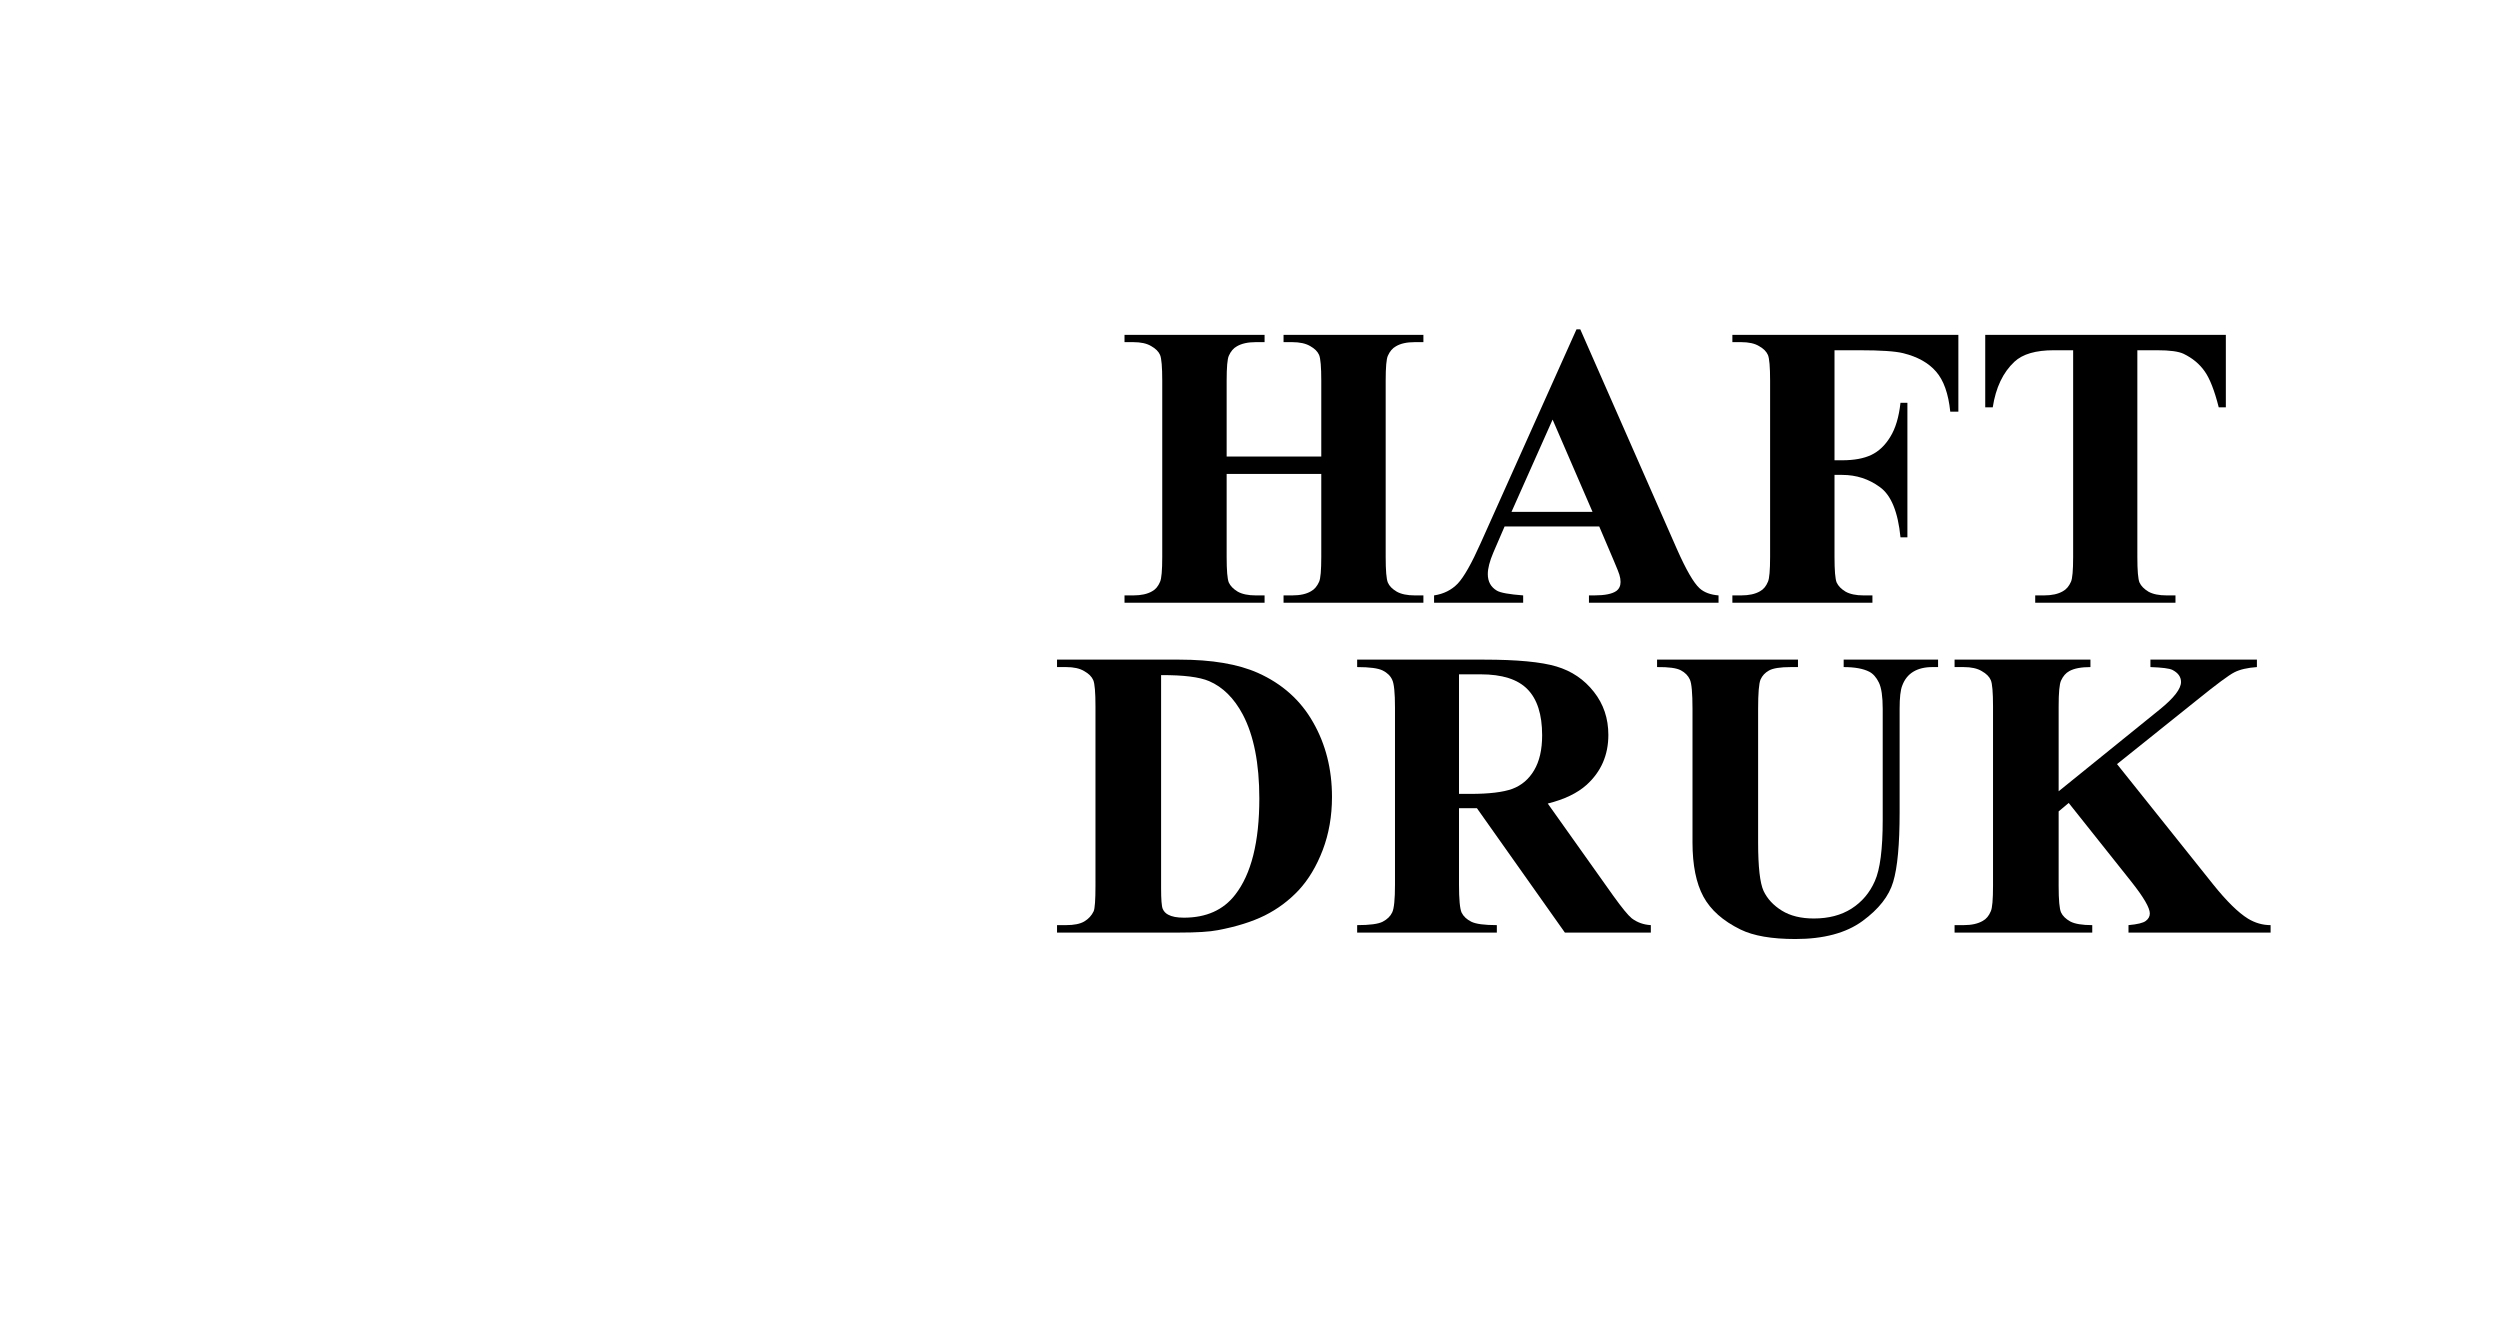 <svg width="2519" height="1328" viewBox="0 0 2519 1328" fill="none" xmlns="http://www.w3.org/2000/svg">
<path d="M1065.06 939.665V932.16H1074.19C1082.17 932.16 1088.25 930.943 1092.44 928.51C1096.77 925.941 1099.95 922.493 1101.98 918.166C1103.19 915.326 1103.8 906.808 1103.8 892.611V711.696C1103.8 697.634 1103.06 688.846 1101.57 685.33C1100.08 681.815 1097.04 678.772 1092.44 676.203C1087.98 673.499 1081.9 672.147 1074.19 672.147H1065.06V664.643H1188.17C1221.03 664.643 1247.46 669.105 1267.48 678.029C1291.95 688.981 1310.47 705.544 1323.05 727.719C1335.76 749.894 1342.11 774.976 1342.11 802.965C1342.11 822.3 1339 840.148 1332.78 856.509C1326.56 872.734 1318.52 886.188 1308.65 896.87C1298.78 907.416 1287.35 915.935 1274.37 922.425C1261.53 928.78 1245.77 933.715 1227.11 937.231C1218.87 938.853 1205.89 939.665 1188.17 939.665H1065.06ZM1169.92 680.26V894.842C1169.92 906.2 1170.46 913.163 1171.54 915.732C1172.62 918.301 1174.45 920.262 1177.02 921.614C1180.67 923.642 1185.94 924.656 1192.84 924.656C1215.42 924.656 1232.66 916.949 1244.56 901.535C1260.78 880.712 1268.9 848.396 1268.9 804.587C1268.9 769.297 1263.35 741.105 1252.26 720.012C1243.48 703.516 1232.19 692.294 1218.39 686.344C1208.66 682.153 1192.5 680.124 1169.92 680.26Z" fill="black"/>
<path d="M1470.09 814.323V891.394C1470.09 906.267 1470.97 915.664 1472.73 919.586C1474.62 923.371 1477.87 926.414 1482.46 928.712C1487.06 931.011 1495.65 932.16 1508.22 932.16V939.665H1367.47V932.16C1380.17 932.16 1388.76 931.011 1393.22 928.712C1397.82 926.279 1401 923.169 1402.76 919.383C1404.65 915.597 1405.59 906.267 1405.59 891.394V712.913C1405.59 698.04 1404.65 688.71 1402.76 684.924C1401 681.003 1397.82 677.893 1393.22 675.595C1388.63 673.296 1380.04 672.147 1367.47 672.147V664.643H1495.24C1528.5 664.643 1552.84 666.941 1568.26 671.538C1583.67 676.136 1596.24 684.654 1605.98 697.094C1615.71 709.398 1620.58 723.866 1620.58 740.497C1620.58 760.779 1613.28 777.545 1598.68 790.796C1589.35 799.179 1576.3 805.466 1559.53 809.658L1625.65 902.752C1634.31 914.786 1640.46 922.29 1644.11 925.264C1649.65 929.456 1656.08 931.755 1663.38 932.16V939.665H1576.77L1488.14 814.323H1470.09ZM1470.09 679.448V799.923H1481.65C1500.45 799.923 1514.51 798.232 1523.84 794.852C1533.17 791.337 1540.47 785.117 1545.74 776.193C1551.15 767.134 1553.86 755.37 1553.86 740.902C1553.86 719.944 1548.92 704.463 1539.05 694.457C1529.31 684.451 1513.56 679.448 1491.79 679.448H1470.09Z" fill="black"/>
<path d="M1669.66 664.643H1811.64V672.147H1804.54C1793.86 672.147 1786.49 673.296 1782.43 675.595C1778.51 677.758 1775.67 680.8 1773.91 684.722C1772.29 688.643 1771.48 698.446 1771.48 714.13V848.802C1771.48 873.411 1773.31 889.704 1776.96 897.681C1780.74 905.659 1786.89 912.284 1795.41 917.557C1803.93 922.831 1814.68 925.467 1827.66 925.467C1842.53 925.467 1855.18 922.155 1865.59 915.529C1876.13 908.769 1883.98 899.507 1889.11 887.743C1894.39 875.98 1897.02 855.495 1897.02 826.289V714.13C1897.02 701.826 1895.74 693.037 1893.17 687.764C1890.6 682.491 1887.36 678.84 1883.44 676.812C1877.35 673.702 1868.76 672.147 1857.68 672.147V664.643H1952.8V672.147H1947.12C1939.41 672.147 1932.99 673.702 1927.85 676.812C1922.71 679.922 1919 684.586 1916.7 690.806C1914.94 695.133 1914.06 702.908 1914.06 714.13V818.582C1914.06 850.898 1911.9 874.222 1907.57 888.554C1903.38 902.887 1893.04 916.07 1876.54 928.104C1860.04 940.138 1837.53 946.155 1809 946.155C1785.2 946.155 1766.81 942.977 1753.83 936.622C1736.12 927.969 1723.61 916.881 1716.31 903.36C1709.01 889.839 1705.36 871.653 1705.36 848.802V714.13C1705.36 698.31 1704.48 688.508 1702.72 684.722C1700.97 680.8 1697.92 677.691 1693.6 675.392C1689.27 673.093 1681.29 672.012 1669.66 672.147V664.643Z" fill="black"/>
<path d="M2133.11 769.905L2229.85 890.988C2243.51 908.025 2255.27 919.586 2265.14 925.67C2272.31 929.997 2279.88 932.16 2287.86 932.16V939.665H2144.67V932.16C2153.73 931.349 2159.54 929.929 2162.11 927.901C2164.81 925.873 2166.16 923.371 2166.16 920.397C2166.16 914.718 2159.94 904.036 2147.51 888.351L2084.43 809.049L2074.29 817.568V892.611C2074.29 906.943 2075.1 915.867 2076.72 919.383C2078.34 922.898 2081.45 925.941 2086.05 928.51C2090.65 930.943 2098.02 932.16 2108.16 932.16V939.665H1969.43V932.16H1978.56C1986.53 932.16 1992.96 930.741 1997.83 927.901C2001.34 926.008 2004.04 922.763 2005.94 918.166C2007.43 914.921 2008.17 906.402 2008.17 892.611V711.696C2008.17 697.634 2007.43 688.846 2005.94 685.33C2004.45 681.815 2001.41 678.772 1996.81 676.203C1992.35 673.499 1986.26 672.147 1978.56 672.147H1969.43V664.643H2106.33V672.147C2097 672.147 2089.9 673.499 2085.04 676.203C2081.52 678.096 2078.75 681.274 2076.72 685.736C2075.1 689.116 2074.29 697.77 2074.29 711.696V797.286L2176.31 714.739C2190.5 703.246 2197.6 694.051 2197.6 687.155C2197.6 682.017 2194.69 677.961 2188.88 674.986C2185.91 673.499 2178.54 672.553 2166.77 672.147V664.643H2274.06V672.147C2264.46 672.823 2256.89 674.581 2251.35 677.42C2245.94 680.124 2233.37 689.454 2213.62 705.409L2133.11 769.905Z" fill="black"/>
<path d="M1235.97 477.511V561.112C1235.97 574.913 1236.7 583.538 1238.16 586.988C1239.75 590.438 1242.74 593.491 1247.12 596.145C1251.63 598.666 1257.67 599.927 1265.23 599.927H1274.19V607.291H1133.06V599.927H1142.02C1149.85 599.927 1156.15 598.533 1160.93 595.746C1164.38 593.889 1167.03 590.704 1168.89 586.192C1170.35 583.007 1171.08 574.647 1171.08 561.112V383.56C1171.08 369.759 1170.35 361.134 1168.89 357.683C1167.43 354.233 1164.45 351.247 1159.93 348.726C1155.56 346.072 1149.58 344.745 1142.02 344.745H1133.06V337.38H1274.19V344.745H1265.23C1257.4 344.745 1251.1 346.138 1246.32 348.925C1242.87 350.783 1240.15 353.968 1238.16 358.48C1236.7 361.664 1235.97 370.024 1235.97 383.56V459.995H1331.32V383.56C1331.32 369.759 1330.59 361.134 1329.13 357.683C1327.67 354.233 1324.68 351.247 1320.17 348.726C1315.66 346.072 1309.62 344.745 1302.06 344.745H1293.3V337.38H1434.22V344.745H1425.47C1417.5 344.745 1411.2 346.138 1406.56 348.925C1403.11 350.783 1400.39 353.968 1398.4 358.48C1396.94 361.664 1396.21 370.024 1396.21 383.56V561.112C1396.21 574.913 1396.94 583.538 1398.4 586.988C1399.86 590.438 1402.84 593.491 1407.35 596.145C1411.86 598.666 1417.9 599.927 1425.47 599.927H1434.22V607.291H1293.3V599.927H1302.06C1310.02 599.927 1316.32 598.533 1320.97 595.746C1324.42 593.889 1327.14 590.704 1329.13 586.192C1330.59 583.007 1331.32 574.647 1331.32 561.112V477.511H1235.97Z" fill="black"/>
<path d="M1611.38 530.458H1516.03L1504.69 556.733C1500.97 565.491 1499.11 572.723 1499.11 578.429C1499.11 585.993 1502.17 591.566 1508.27 595.149C1511.85 597.273 1520.68 598.865 1534.74 599.927V607.291H1444.97V599.927C1454.66 598.467 1462.62 594.486 1468.86 587.984C1475.1 581.349 1482.79 567.747 1491.95 547.178L1588.49 331.807H1592.27L1689.61 553.15C1698.89 574.116 1706.52 587.32 1712.5 592.761C1717.01 596.874 1723.38 599.263 1731.6 599.927V607.291H1601.03V599.927H1606.4C1616.89 599.927 1624.25 598.467 1628.5 595.547C1631.42 593.424 1632.88 590.372 1632.88 586.391C1632.88 584.003 1632.48 581.548 1631.68 579.026C1631.42 577.832 1629.43 572.856 1625.71 564.098L1611.38 530.458ZM1604.61 515.729L1564.4 422.773L1523 515.729H1604.61Z" fill="black"/>
<path d="M1848.45 352.906V463.777H1856.21C1868.15 463.777 1877.91 461.985 1885.47 458.402C1893.03 454.819 1899.4 448.782 1904.58 440.289C1909.89 431.796 1913.34 420.318 1914.93 405.853H1921.9V541.406H1914.93C1912.41 515.795 1905.51 498.942 1894.23 490.847C1883.08 482.62 1870.41 478.506 1856.21 478.506H1848.45V561.112C1848.45 574.913 1849.18 583.538 1850.64 586.988C1852.23 590.438 1855.21 593.491 1859.59 596.145C1864.11 598.666 1870.14 599.927 1877.71 599.927H1886.66V607.291H1745.54V599.927H1754.5C1762.32 599.927 1768.63 598.533 1773.4 595.746C1776.86 593.889 1779.51 590.704 1781.37 586.192C1782.83 583.007 1783.56 574.647 1783.56 561.112V383.56C1783.56 369.759 1782.83 361.134 1781.37 357.683C1779.91 354.233 1776.92 351.247 1772.41 348.726C1768.03 346.072 1762.06 344.745 1754.5 344.745H1745.54V337.38H1973.25V414.811H1965.09C1963.23 396.631 1958.45 383.162 1950.76 374.403C1943.19 365.645 1932.18 359.475 1917.72 355.892C1909.75 353.901 1895.02 352.906 1873.53 352.906H1848.45Z" fill="black"/>
<path d="M2242.76 337.38V410.431H2235.6C2231.35 393.579 2226.64 381.503 2221.47 374.204C2216.29 366.773 2209.19 360.868 2200.17 356.489C2195.12 354.1 2186.3 352.906 2173.69 352.906H2153.59V561.112C2153.59 574.913 2154.32 583.538 2155.78 586.988C2157.37 590.438 2160.36 593.491 2164.74 596.145C2169.25 598.666 2175.35 599.927 2183.05 599.927H2192.01V607.291H2050.68V599.927H2059.64C2067.47 599.927 2073.77 598.533 2078.55 595.746C2082 593.889 2084.72 590.704 2086.71 586.192C2088.17 583.007 2088.9 574.647 2088.9 561.112V352.906H2069.39C2051.21 352.906 2038.01 356.754 2029.78 364.451C2018.24 375.2 2010.94 390.526 2007.89 410.431H2000.32V337.38H2242.76Z" fill="black"/>
<g filter="url(#filter0_di_0_1)">
<path d="M1055.79 275.926V307.635C1027.94 312.223 1002.98 326.944 981.12 352.181C965.258 370.917 941.657 415.081 910.125 484.673L771.095 791.358L749.494 741.554L864.471 485.628C882.848 444.333 894.262 416.802 898.325 402.845C902.58 388.889 904.708 377.035 904.708 367.094C904.708 355.814 901.613 345.872 895.617 337.077C889.426 328.474 880.721 321.783 868.92 317.194C852.67 310.885 831.198 307.635 804.308 307.635V275.926H1055.79ZM734.827 871.36L727.548 887.416H550.517L512.644 800.053H703.9L713.386 821.925L734.827 871.36ZM687.679 975.365L646.646 1065.88H627.882L588.643 975.365H687.679ZM474.517 712.104L436.645 624.741H627.864L665.755 712.104H474.517ZM398.518 536.792L365.564 460.775C363.888 456.907 362.243 453.128 360.625 449.429H551.828L589.719 536.792H398.518ZM319.699 361.48C312.092 346.807 306.16 336.944 301.919 331.916C291.086 319.107 270.774 311.077 240.983 307.635V275.927H607.763V307.635H595.382C562.109 307.635 539.281 311.841 527.288 320.254C518.583 325.798 514.327 334.21 514.327 345.299C514.327 350.11 514.989 355.482 516.445 361.48H319.699Z" fill="white"/>
</g>
<defs>
<filter id="filter0_di_0_1" x="235.983" y="275.926" width="854.809" height="829.952" filterUnits="userSpaceOnUse" color-interpolation-filters="sRGB">
<feFlood flood-opacity="0" result="BackgroundImageFix"/>
<feColorMatrix in="SourceAlpha" type="matrix" values="0 0 0 0 0 0 0 0 0 0 0 0 0 0 0 0 0 0 127 0" result="hardAlpha"/>
<feOffset dx="15" dy="20"/>
<feGaussianBlur stdDeviation="10"/>
<feComposite in2="hardAlpha" operator="out"/>
<feColorMatrix type="matrix" values="0 0 0 0 0 0 0 0 0 0 0 0 0 0 0 0 0 0 0.25 0"/>
<feBlend mode="normal" in2="BackgroundImageFix" result="effect1_dropShadow_0_1"/>
<feBlend mode="normal" in="SourceGraphic" in2="effect1_dropShadow_0_1" result="shape"/>
<feColorMatrix in="SourceAlpha" type="matrix" values="0 0 0 0 0 0 0 0 0 0 0 0 0 0 0 0 0 0 127 0" result="hardAlpha"/>
<feOffset dx="10" dy="20"/>
<feGaussianBlur stdDeviation="10"/>
<feComposite in2="hardAlpha" operator="arithmetic" k2="-1" k3="1"/>
<feColorMatrix type="matrix" values="0 0 0 0 0 0 0 0 0 0 0 0 0 0 0 0 0 0 0.3 0"/>
<feBlend mode="normal" in2="shape" result="effect2_innerShadow_0_1"/>
</filter>
</defs>
</svg>
